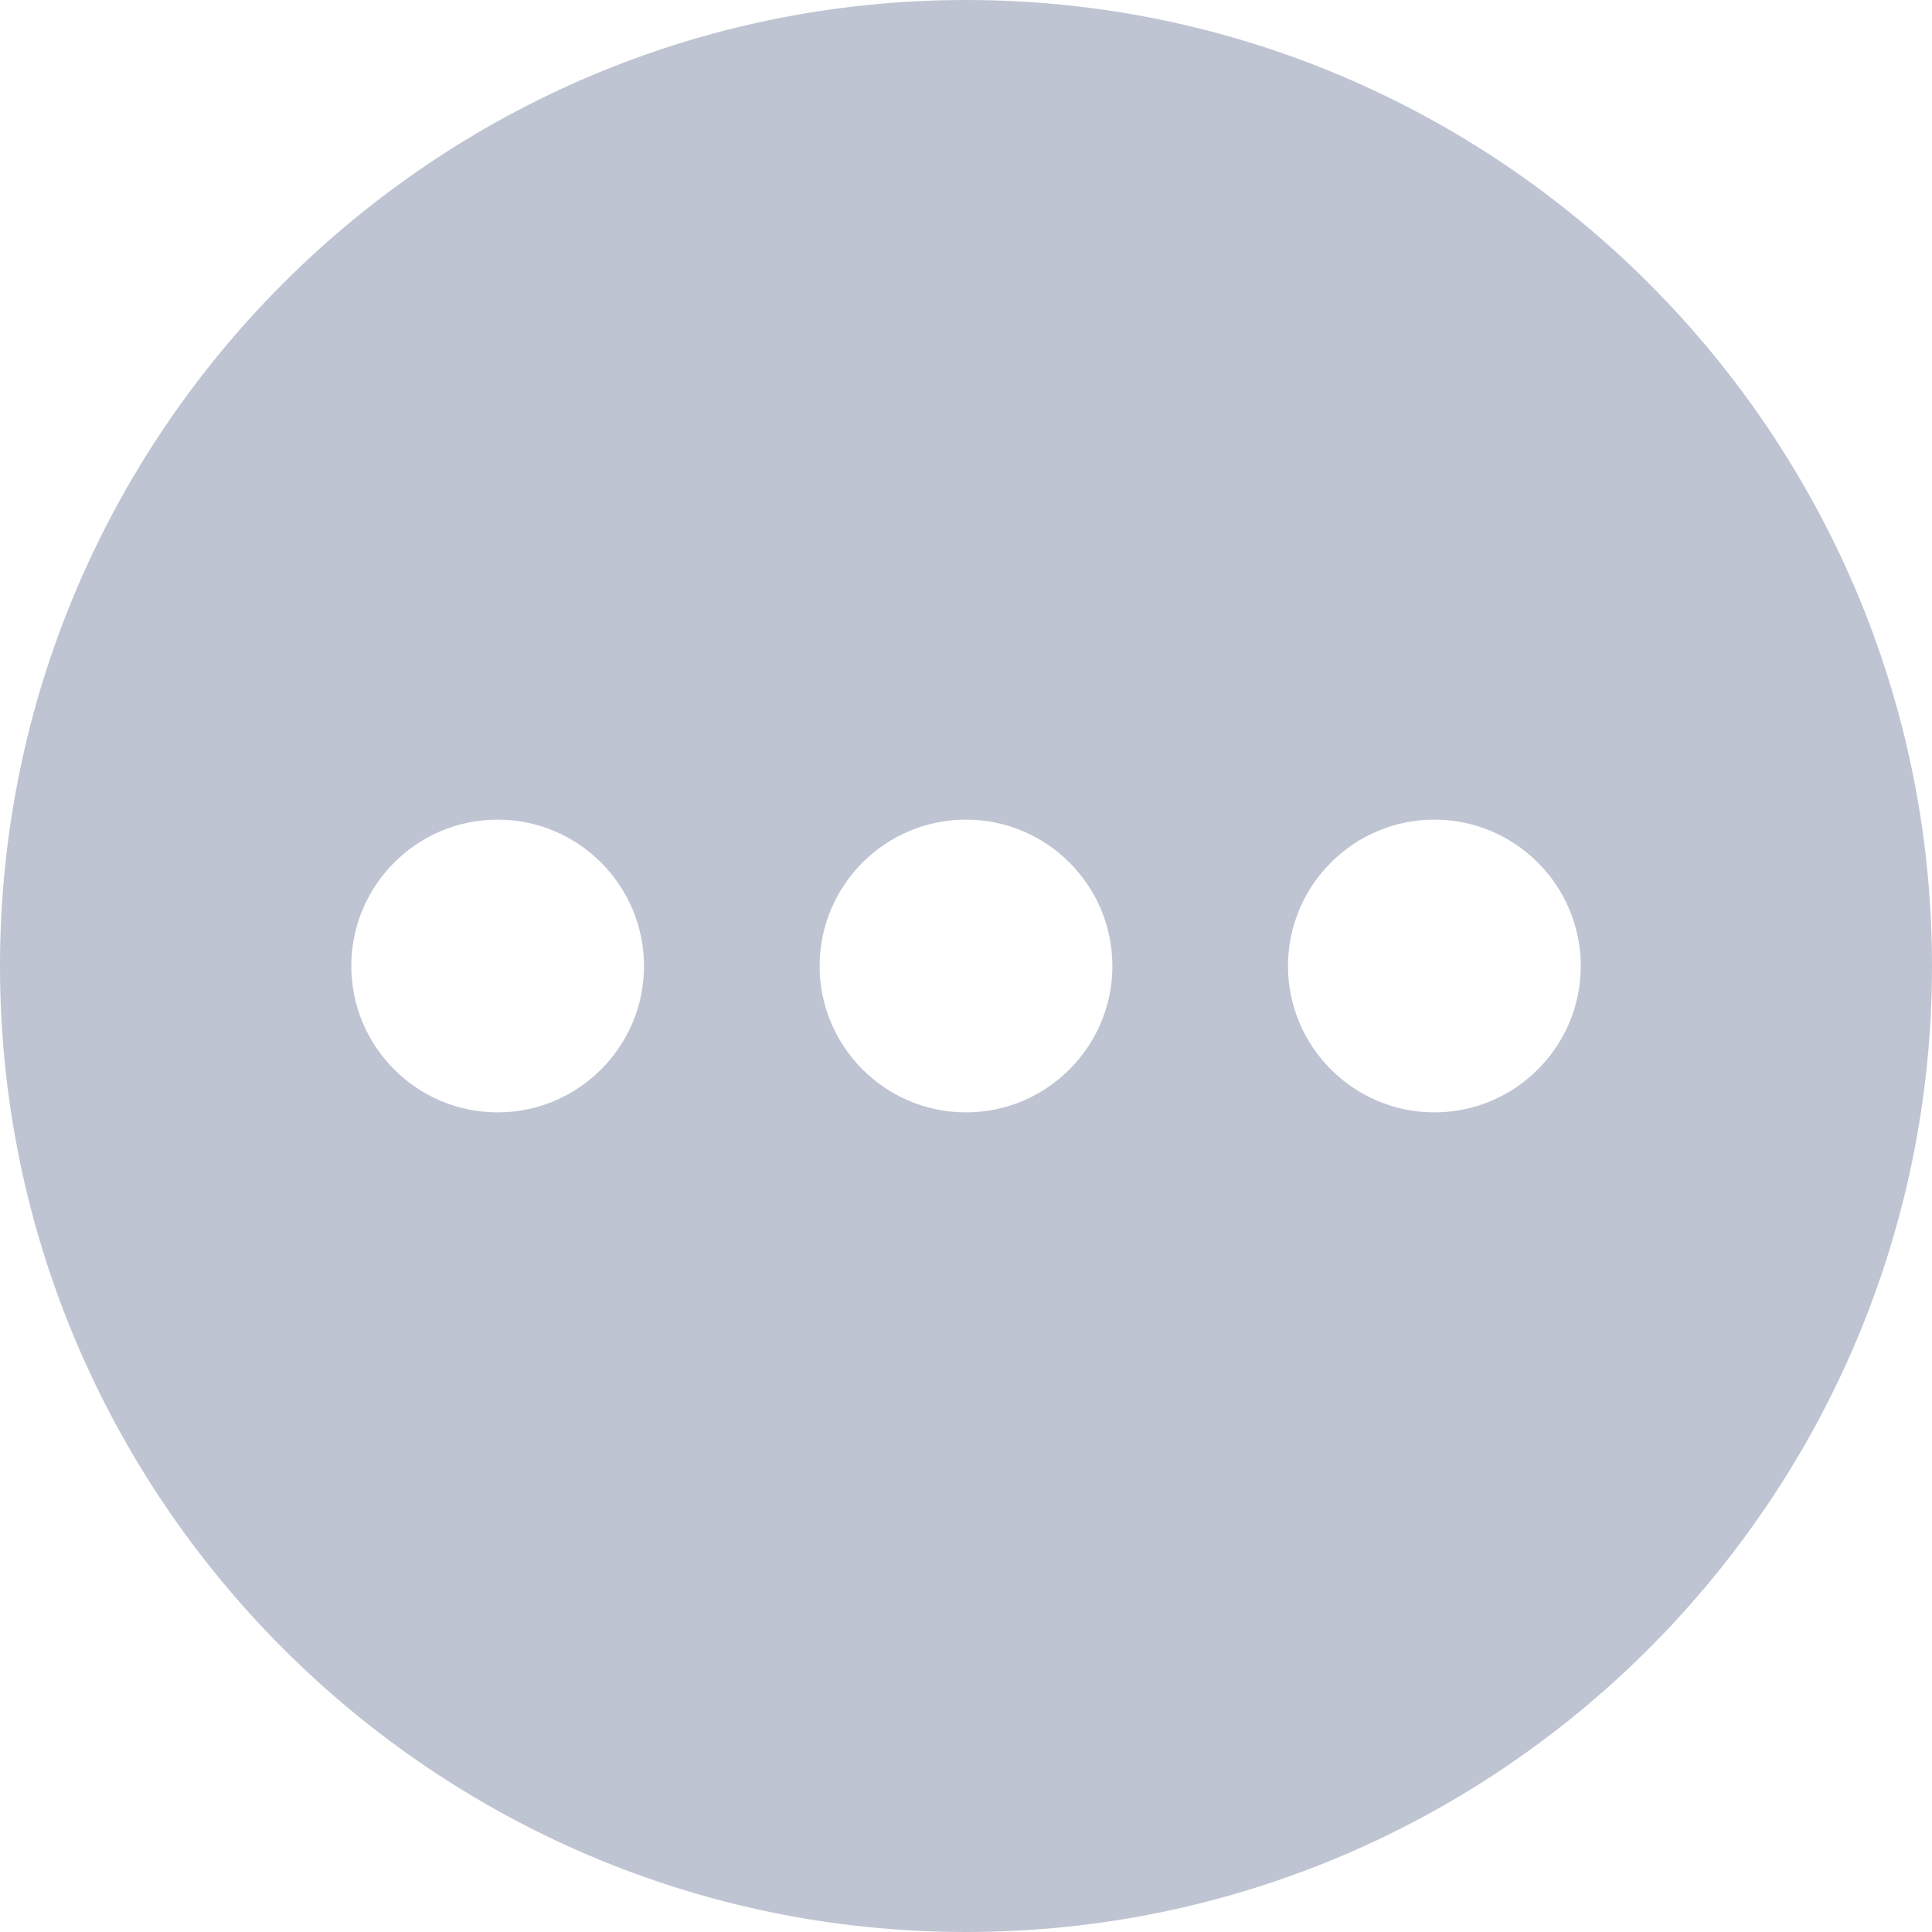 <svg xmlns="http://www.w3.org/2000/svg" 
  xmlns:xlink="http://www.w3.org/1999/xlink" width="30px" height="30px">
  <path fill-rule="evenodd" fill="rgb(191, 196, 210)" d="M15.000,-0.000 C6.729,-0.000 -0.000,6.729 -0.000,15.000 C-0.000,23.271 6.729,30.000 15.000,30.000 C23.271,30.000 30.000,23.271 30.000,15.000 C30.000,6.729 23.271,-0.000 15.000,-0.000 ZM7.727,17.273 C6.474,17.273 5.455,16.253 5.455,15.000 C5.455,13.747 6.474,12.727 7.727,12.727 C8.980,12.727 10.000,13.747 10.000,15.000 C10.000,16.253 8.980,17.273 7.727,17.273 ZM15.000,17.273 C13.747,17.273 12.727,16.253 12.727,15.000 C12.727,13.747 13.747,12.727 15.000,12.727 C16.253,12.727 17.273,13.747 17.273,15.000 C17.273,16.253 16.253,17.273 15.000,17.273 ZM22.273,17.273 C21.020,17.273 20.000,16.253 20.000,15.000 C20.000,13.747 21.020,12.727 22.273,12.727 C23.526,12.727 24.546,13.747 24.546,15.000 C24.546,16.253 23.526,17.273 22.273,17.273 Z"></path>
</svg>